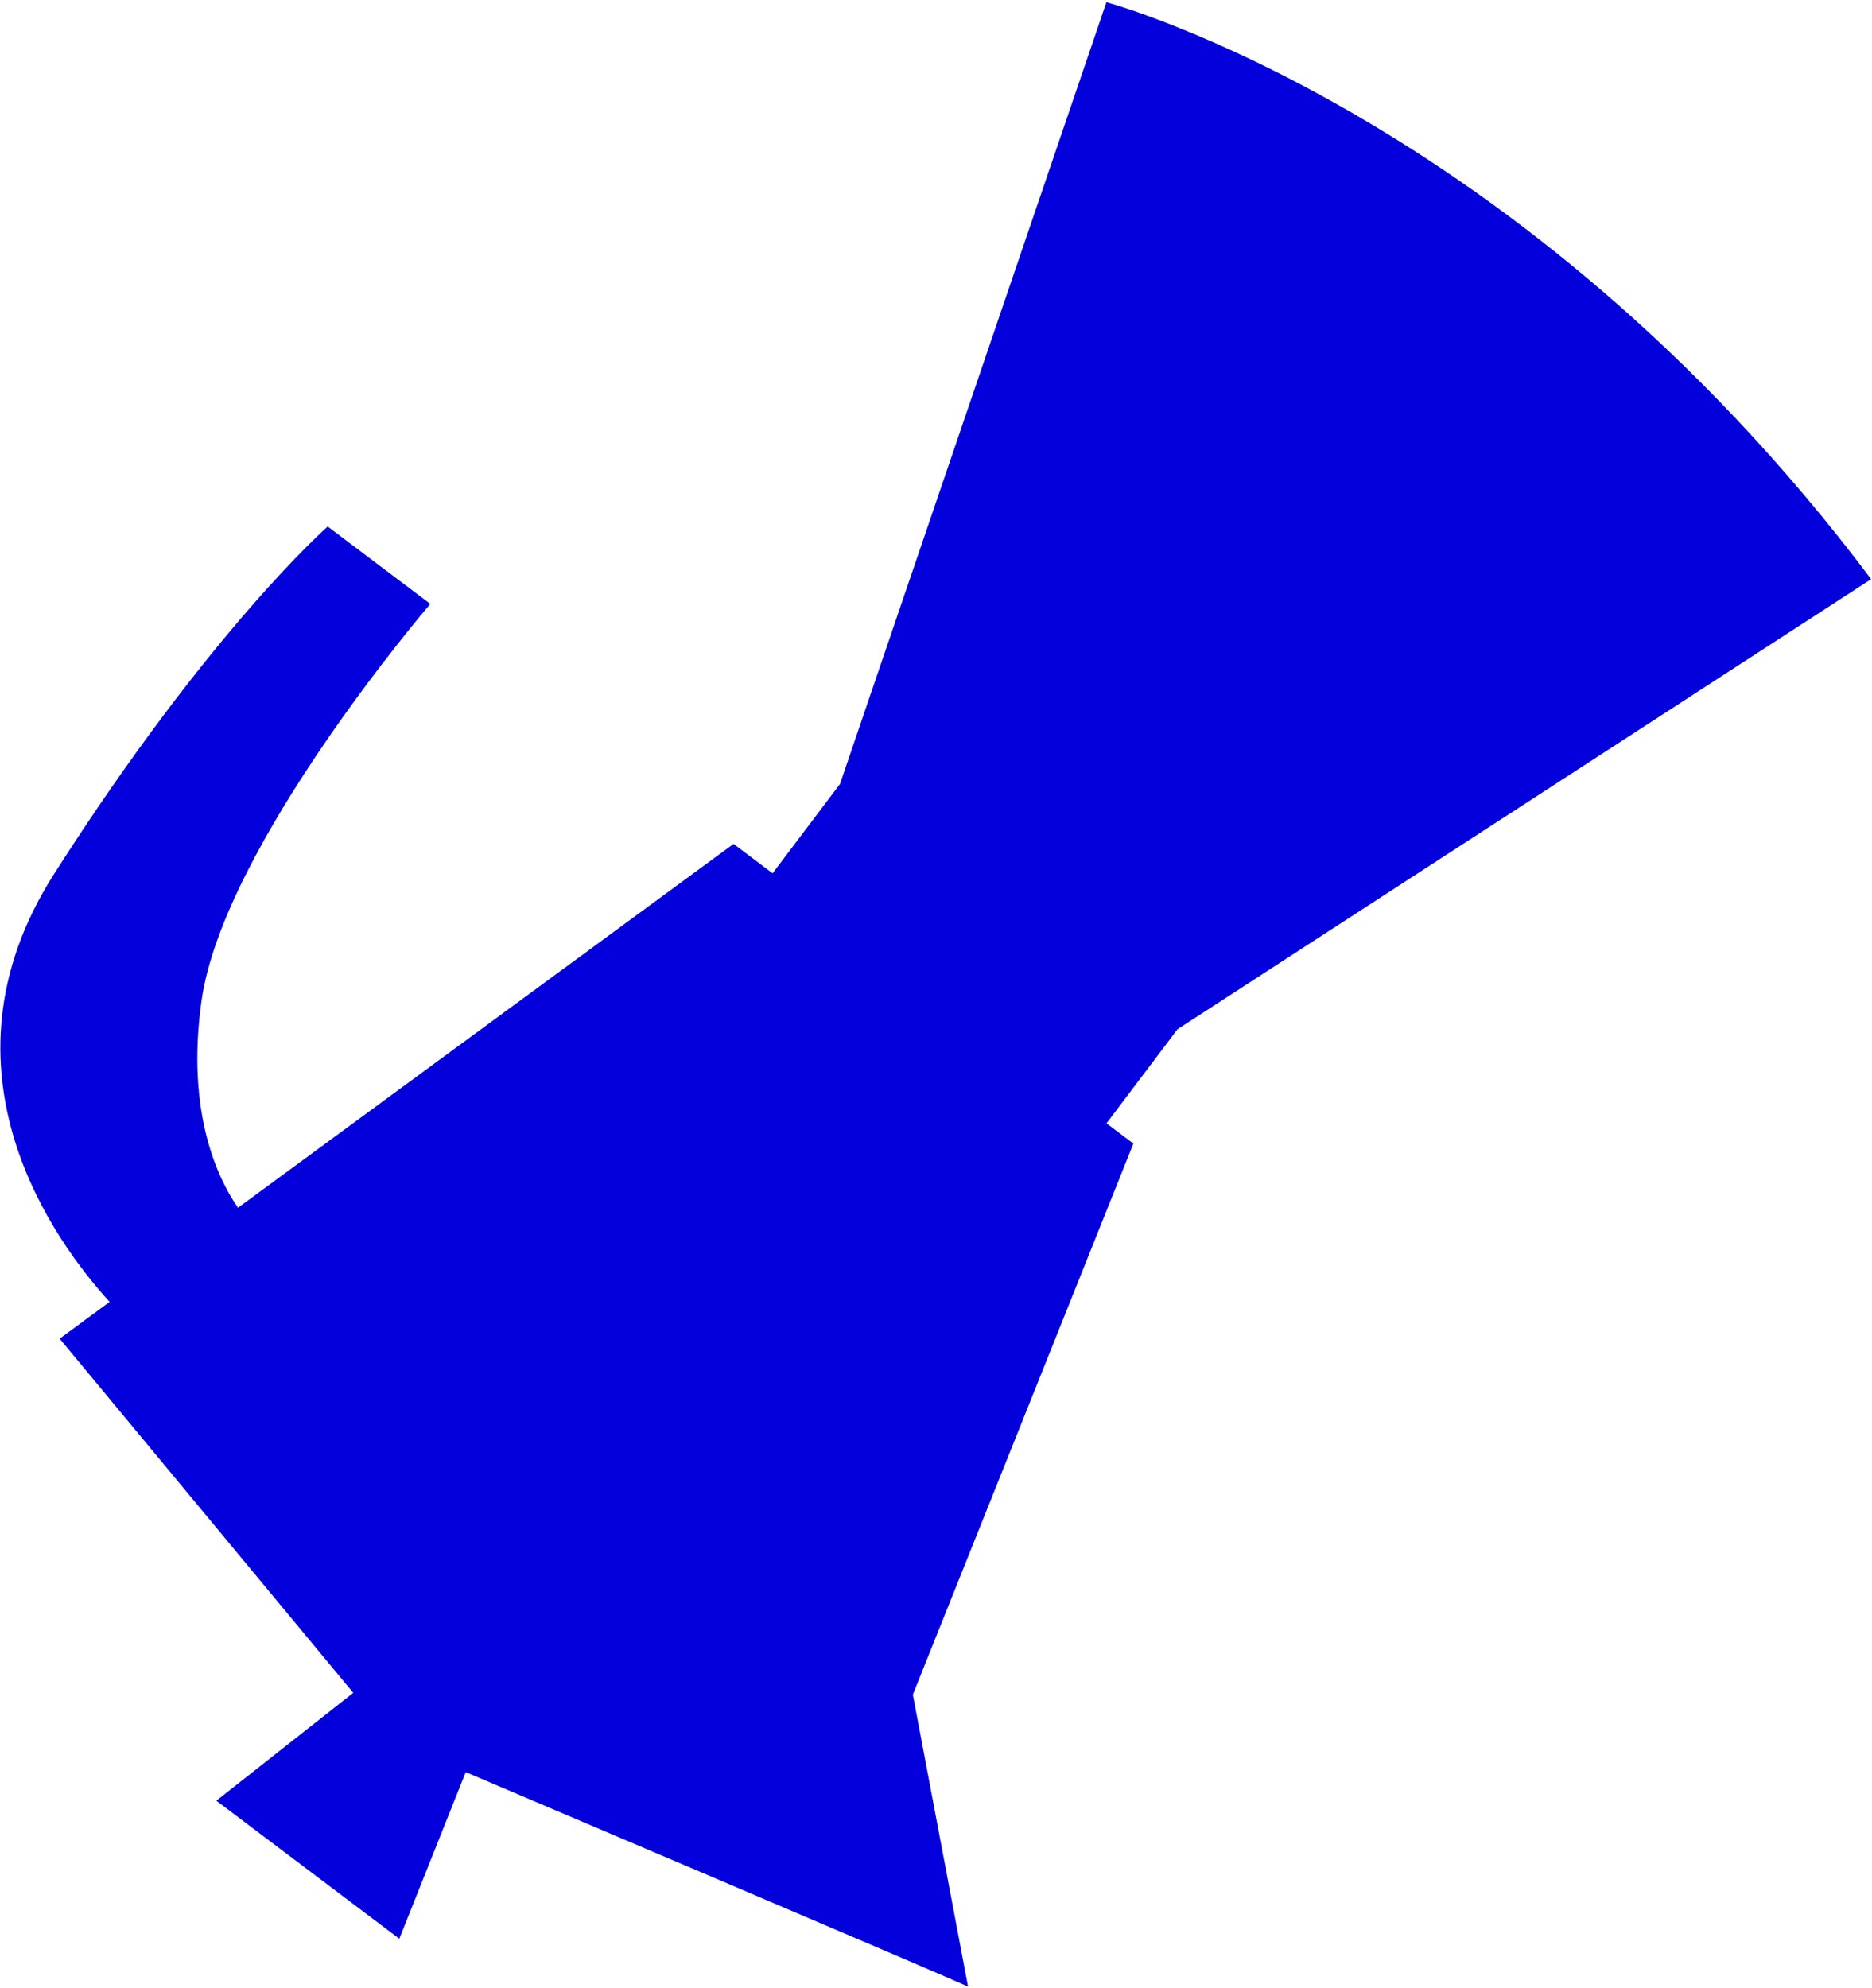 <svg width="291" height="309" viewBox="0 0 291 309" fill="none" xmlns="http://www.w3.org/2000/svg">
<path d="M50.956 81.859L66.891 93.882C66.891 93.882 34.684 131.437 31.319 155.624C28.862 173.224 34.022 183.482 36.998 187.748L114.03 131.185L120.096 135.762L130.575 121.873L171.99 0.344C171.99 0.344 236.564 17.693 290.866 90.034L183.039 160.003L172.006 174.626L176.183 177.777L141.902 263.44L150.483 308.841C149.918 308.414 72.398 275.481 72.398 275.481L62.072 301.384L33.631 279.926L54.914 263.158L9.274 208.098L17.043 202.382C8.743 193.306 -11.142 166.593 8.35 135.951C32.461 98.087 50.953 81.838 50.953 81.838L50.956 81.859Z" fill="#0400DB"/>
</svg>
